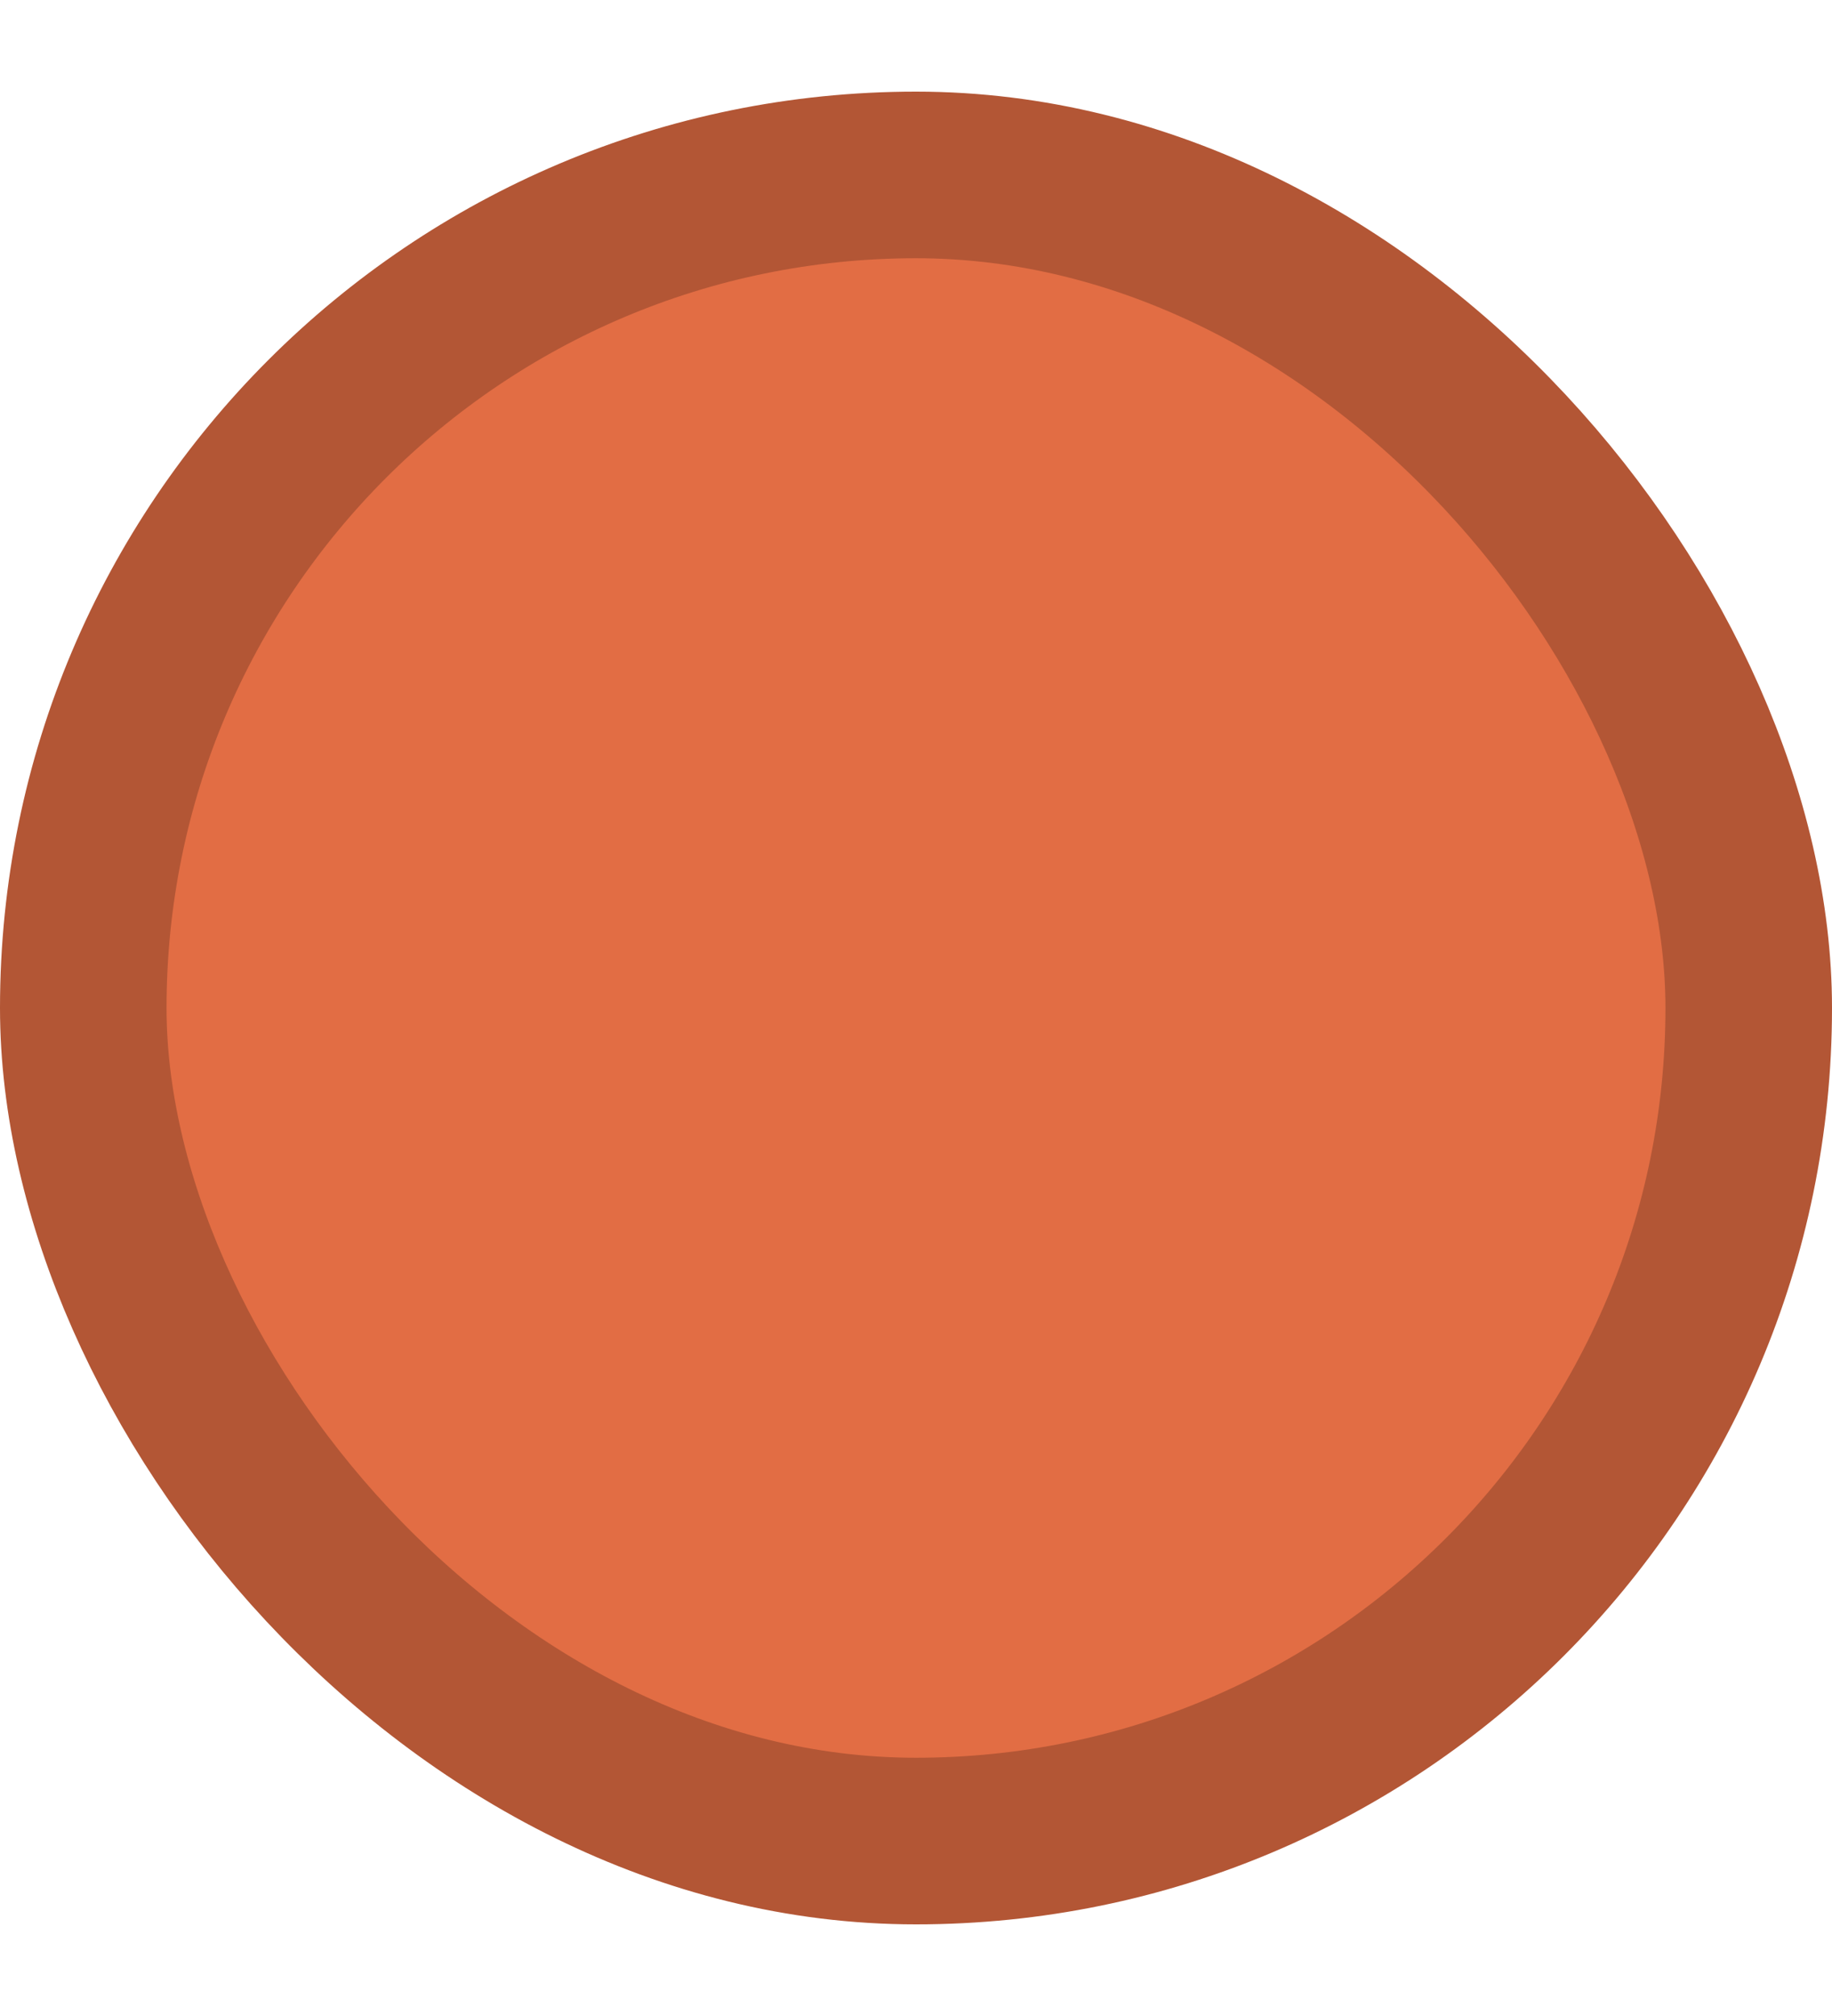 <svg xmlns="http://www.w3.org/2000/svg" width="10" viewBox="0 0 11 11"><defs><style>.cls-1{fill:#e26d44;}.cls-2{fill:none;stroke:#b35635;stroke-miterlimit:10;}</style></defs><title>marker_04</title><g id="Layer_2" data-name="Layer 2"><g id="Layer_1-2" data-name="Layer 1"><rect class="cls-1" x="0.5" y="0.5" width="10" height="10" rx="5" ry="5"/><rect class="cls-2" x="0.5" y="0.5" width="10" height="10" rx="5" ry="5"/></g></g></svg>